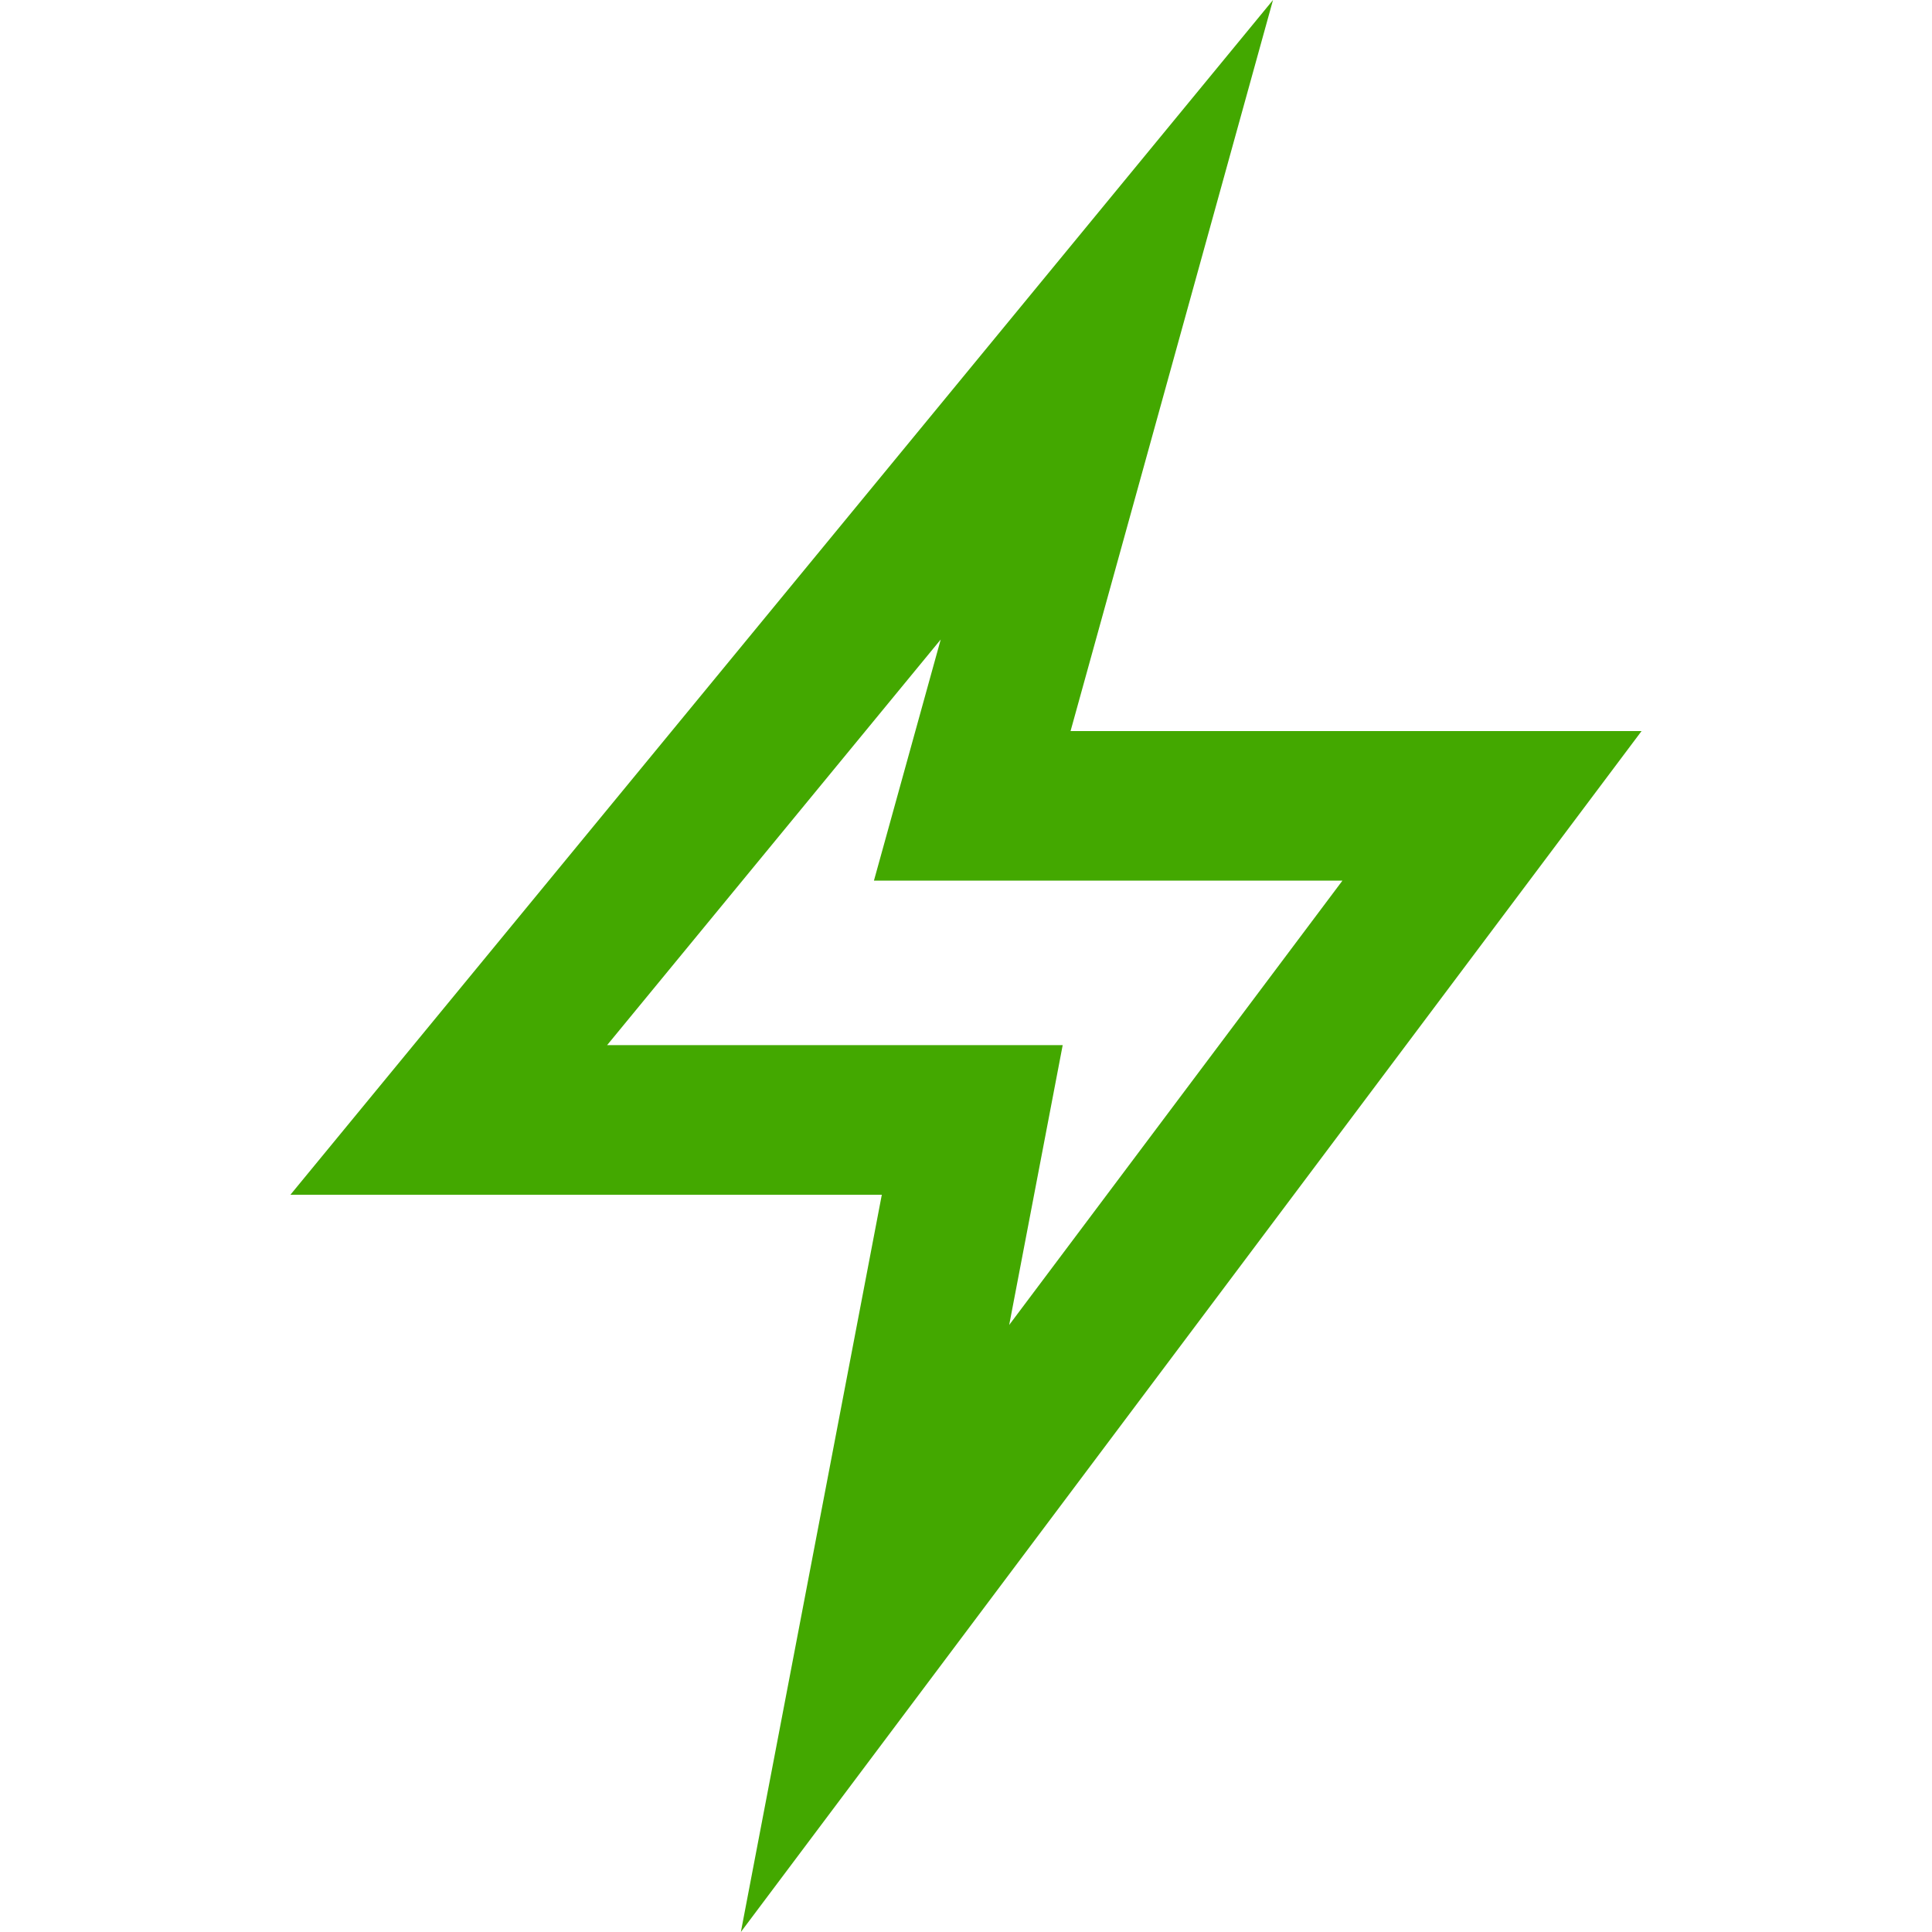 <!-- icon666.com - MILLIONS vector ICONS FREE --><svg version="1.1" id="Capa_1" xmlns="http://www.w3.org/2000/svg" xmlns:xlink="http://www.w3.org/1999/xlink" x="0px" y="0px" viewBox="0 0 512 512" style="enable-background:new 0 0 512 512;" xml:space="preserve"><linearGradient id="SVGID_1_" gradientUnits="userSpaceOnUse" x1="258.792" y1="512.727" x2="258.792" y2="-3.959" gradientTransform="matrix(0.991 0 0 -0.991 -0.445 508.076)"><stop offset="0" style="stop-color:#2AF598"></stop><stop offset="1" style="stop-color:#009EFD"></stop></linearGradient><path style="fill: rgb(67, 168, 0);" d="M196.338,512l37.353-195.385H76.967L337.361,0l-53.652,193.739h151.324L196.338,512z M160.886,276.977h120.737l-14.175,74.147l88.311-117.748H231.604l17.695-63.902L160.886,276.977z" fill="url(#SVGID_1_)"></path></svg>